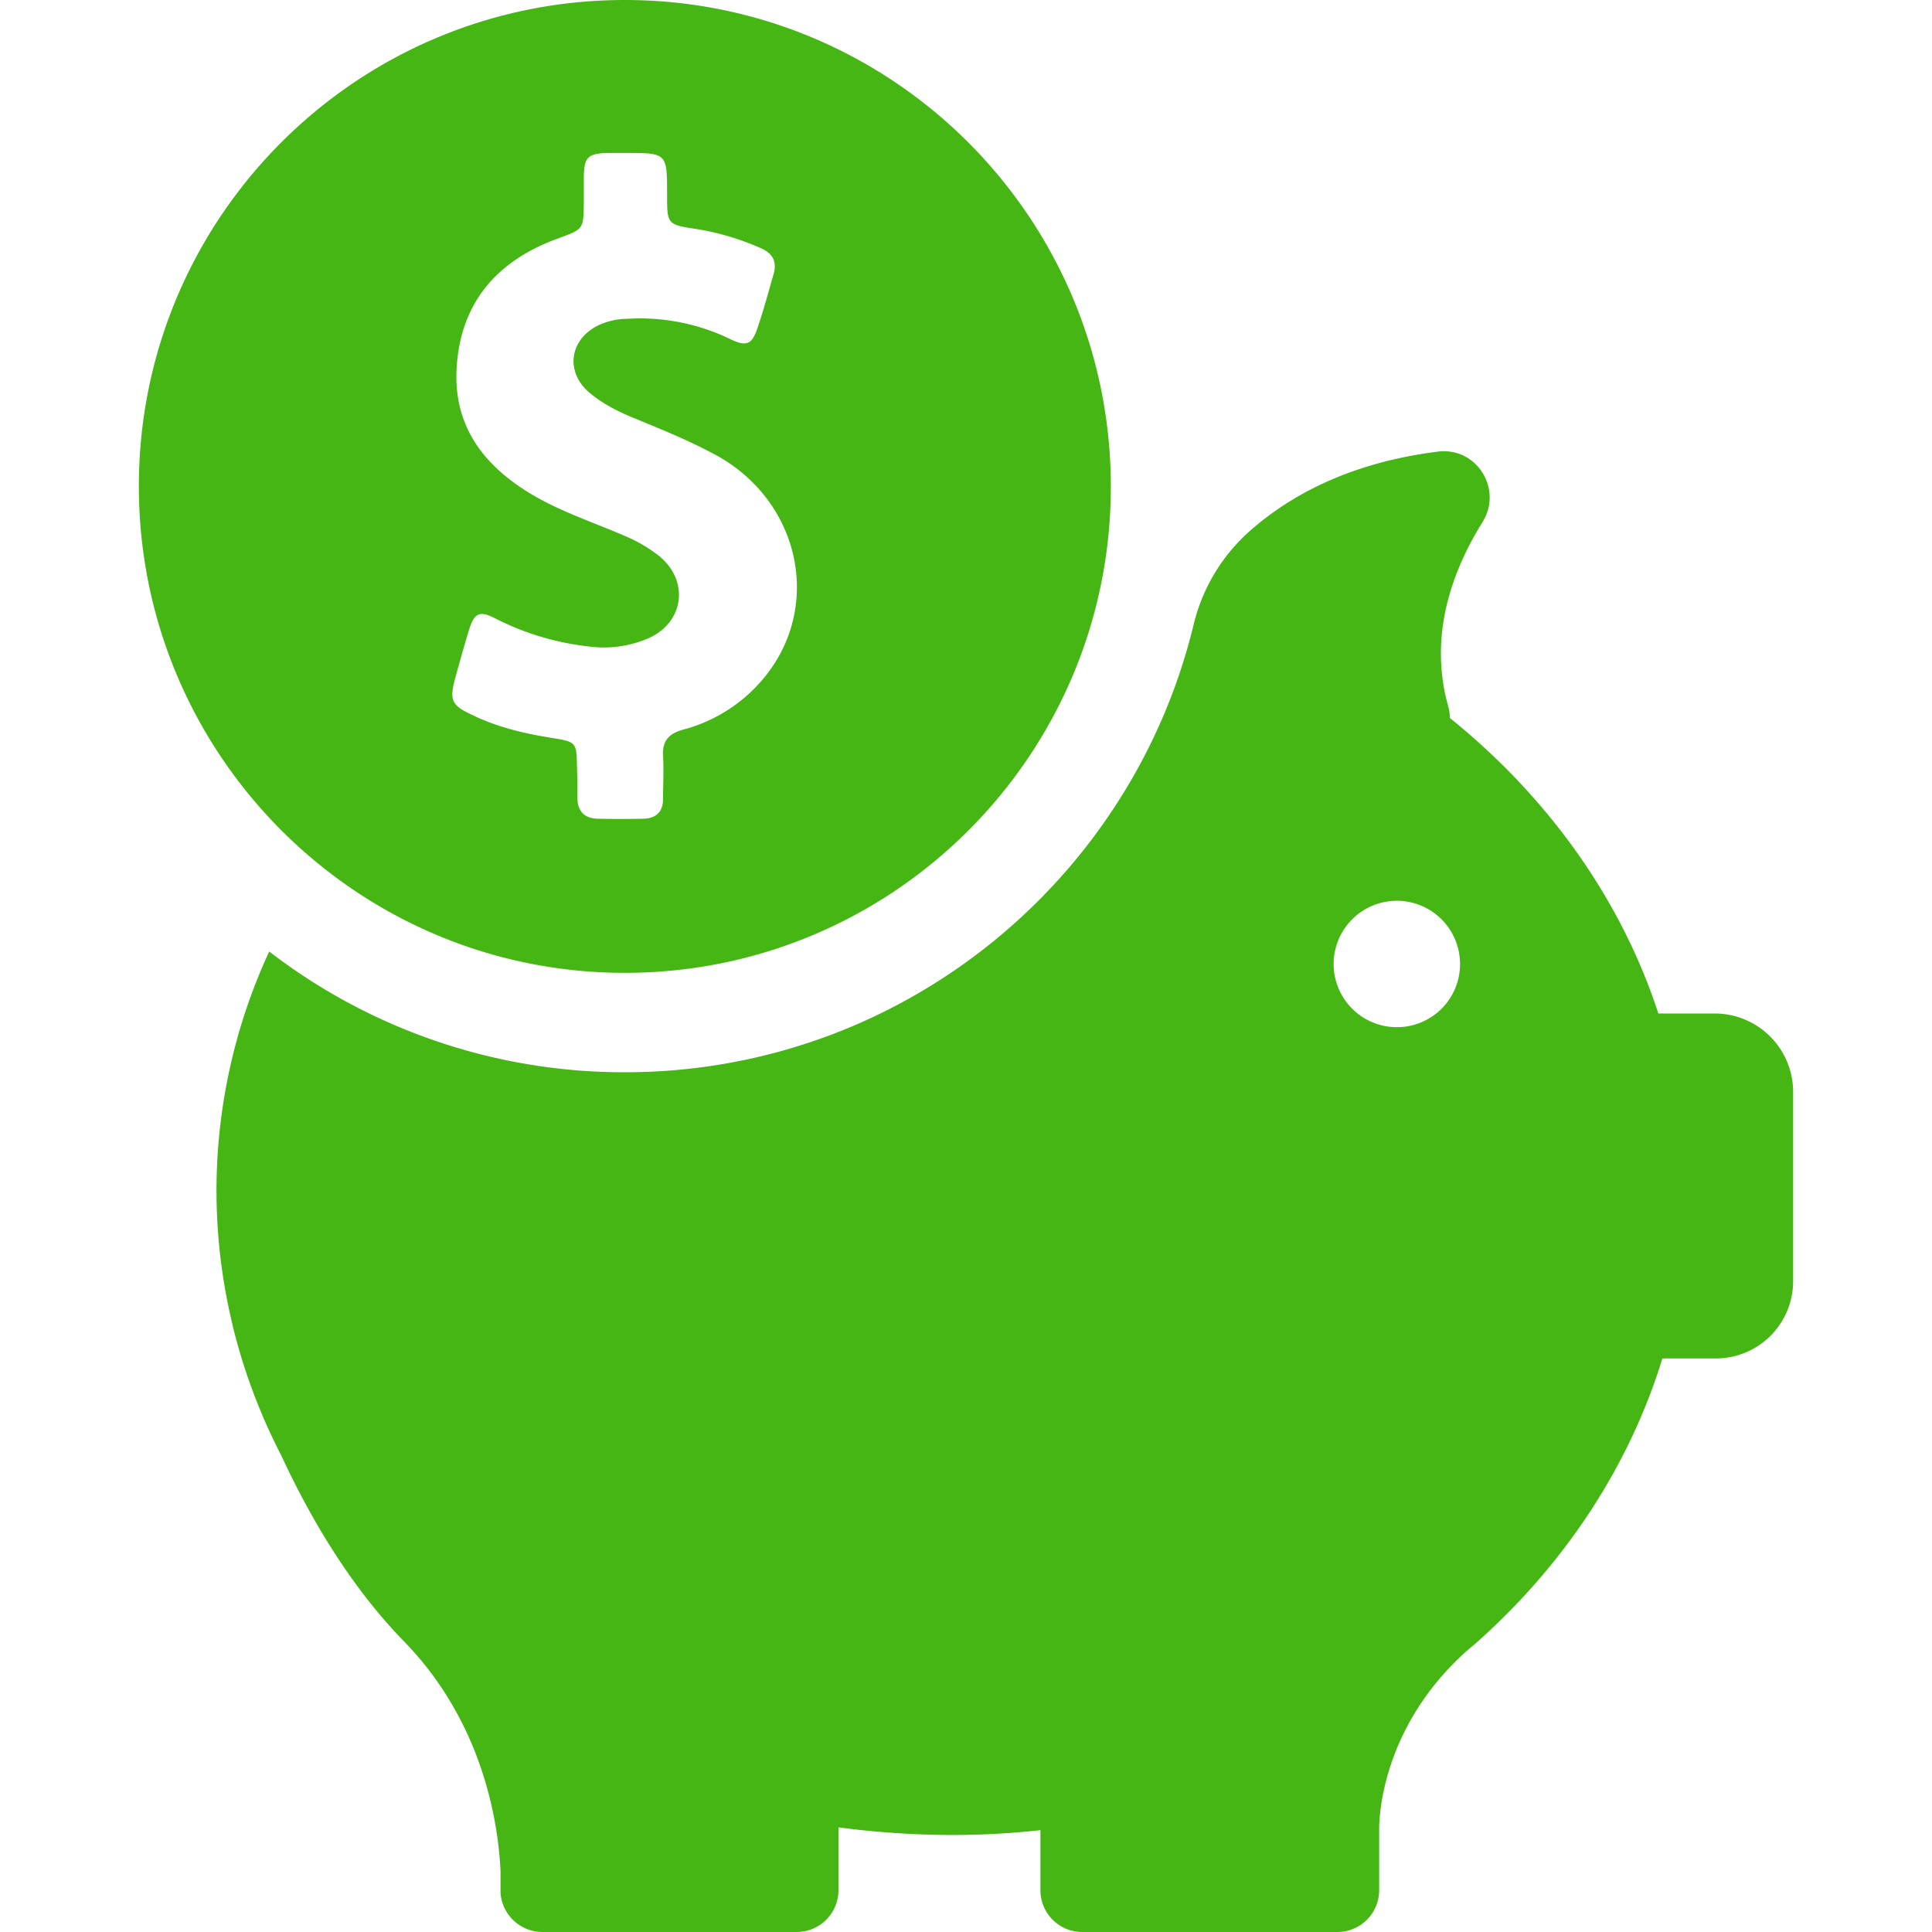 <svg xmlns="http://www.w3.org/2000/svg" width="97" height="97" viewBox="0 0 685 800"><path d="M201.235 402.834c111.112 0 201.236-90.168 201.236-201.334S312.347 0 201.235 0 0 90.167 0 201.333s90.122 201.501 201.235 201.501zM130.936 281c1.832-6.667 3.665-13.167 5.664-19.834 2.332-7.666 4.5-8.5 11.494-4.833a112.44 112.44 0 0037.982 11.333 46.806 46.806 0 0024.821-3.333c14.826-6.5 17.158-23.667 4.664-34A60.8 60.8 0 00201.4 222c-12.994-5.667-26.487-10-38.815-17.334-19.824-11.833-32.484-28.333-30.985-52.5 1.666-27.333 17.158-44.5 42.146-53.5 10.329-3.833 10.329-3.666 10.5-14.5v-11c.167-8.166 1.666-9.5 9.662-9.833h7.5c17.324 0 17.324 0 17.324 17.333 0 12.167 0 12.334 12.161 14.167a108.087 108.087 0 0126.821 8c4.83 2.167 6.5 5.5 5.163 10.5-2.165 7.5-4.164 15-6.662 22.333-2.333 7-4.5 8-11.162 4.834A85.605 85.605 0 00202.4 132a29.292 29.292 0 00-11.328 2.333c-12.827 5.667-14.993 19.833-4 28.667 5.5 4.5 11.828 7.666 18.491 10.333 11.328 4.667 22.823 9.333 33.817 15.333 34.483 19.167 43.812 62.5 19.49 92a64.764 64.764 0 01-33.65 21.5c-5.83 1.667-8.5 4.667-8.162 10.667s0 11.833 0 17.833c0 5.334-2.666 8.167-8 8.334-6.33.166-12.827.166-19.157 0-5.664-.167-8.329-3.334-8.329-8.834 0-4.333 0-8.666-.167-13-.167-9.5-.333-10-9.662-11.5-11.827-1.833-23.322-4.5-34.15-9.833-8.156-3.833-8.993-6-6.657-14.833zm521.746 138.666h-23.489C613.7 372.166 583.383 330 542.9 297.333a22.466 22.466 0 00-.666-4.667c-8.5-29.833 2-57 14.16-76.5C564.892 202.5 553.9 185 537.905 187c-35.816 4.5-60.471 17.666-77.463 32.5a75.31 75.31 0 00-23.655 39C411.133 364.833 315.346 444 201.235 444a240.851 240.851 0 01-147.262-50 235.6 235.6 0 00-15.16 154.667 2.912 2.912 0 00.167.833 240.635 240.635 0 0019.99 53.167C70.465 627.5 87.124 656.5 110.112 680c33.151 34.167 38.815 76.5 39.648 94.833v9A17.444 17.444 0 00167.085 800h105.282a17.316 17.316 0 0017.325-17.333v-26a361.974 361.974 0 0046.811 3.166 335.86 335.86 0 0036.815-2v24.834A17.315 17.315 0 00390.643 800h105.615a17.317 17.317 0 0017.326-17.333v-26C513.75 748 516.748 713.5 549.4 684l3.5-3c.332-.333.666-.5 1-.833 36.312-32.334 63.133-72.667 76.96-117.667h22.156a32 32 0 0031.984-32v-78.833a32.505 32.505 0 00-32.318-32.001zm-131.769 5.667a26.167 26.167 0 1126.154-26.167 26.1 26.1 0 01-26.154 26.167z" fill="#45b613" fill-rule="evenodd"/></svg>
